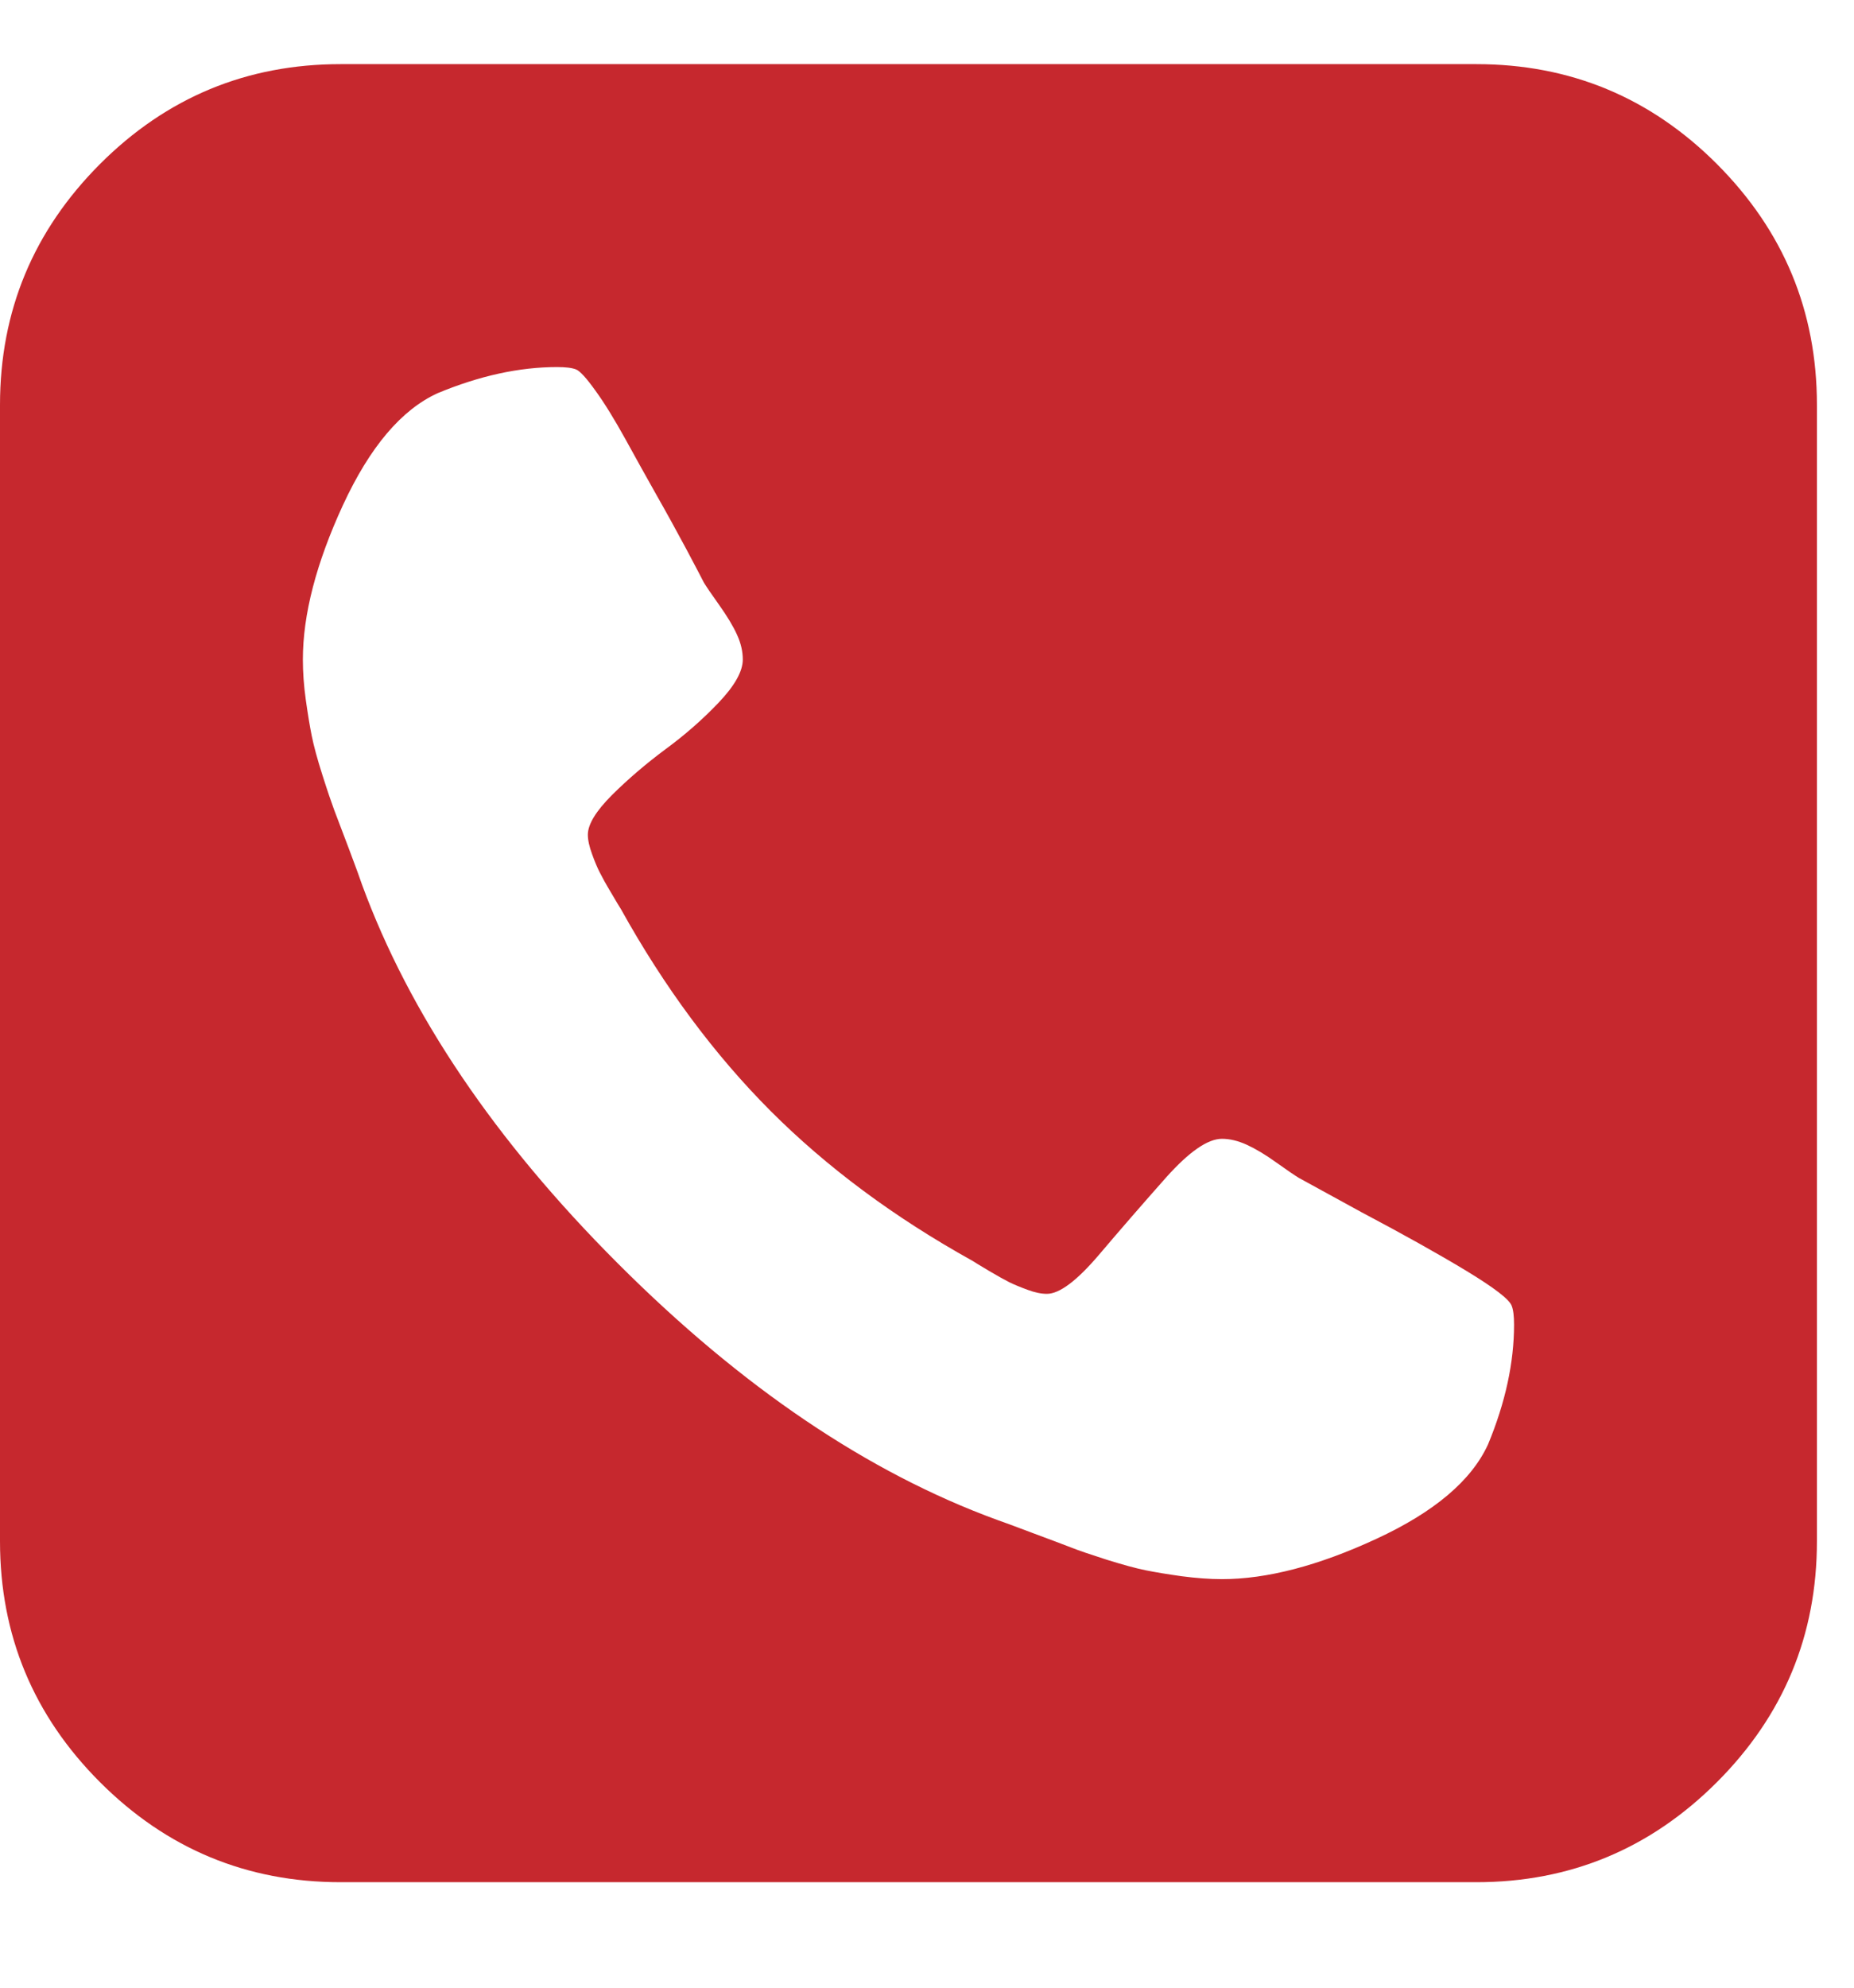 <svg width="14" height="15" viewBox="0 0 14 15" fill="none" xmlns="http://www.w3.org/2000/svg">
<path d="M11.433 9.996C11.433 9.931 11.427 9.883 11.415 9.854C11.398 9.806 11.283 9.718 11.072 9.59C10.86 9.462 10.597 9.315 10.281 9.148L9.808 8.889C9.778 8.871 9.721 8.832 9.638 8.773C9.555 8.713 9.48 8.669 9.415 8.639C9.349 8.609 9.287 8.594 9.227 8.594C9.12 8.594 8.98 8.691 8.807 8.884C8.635 9.078 8.465 9.273 8.298 9.47C8.131 9.666 8 9.764 7.905 9.764C7.863 9.764 7.814 9.754 7.758 9.733C7.701 9.712 7.655 9.693 7.619 9.675C7.584 9.657 7.533 9.629 7.467 9.59C7.402 9.551 7.36 9.526 7.342 9.514C6.753 9.187 6.245 8.81 5.819 8.384C5.394 7.958 5.017 7.451 4.689 6.861C4.678 6.843 4.652 6.802 4.614 6.736C4.575 6.671 4.547 6.62 4.529 6.584C4.511 6.549 4.491 6.502 4.471 6.446C4.45 6.389 4.439 6.34 4.439 6.299C4.439 6.221 4.5 6.121 4.622 5.999C4.745 5.877 4.879 5.763 5.024 5.655C5.17 5.548 5.304 5.431 5.426 5.303C5.548 5.175 5.609 5.066 5.609 4.977C5.609 4.917 5.595 4.854 5.565 4.789C5.535 4.723 5.49 4.649 5.431 4.566C5.371 4.482 5.333 4.426 5.315 4.396C5.297 4.36 5.252 4.275 5.181 4.141C5.109 4.007 5.035 3.872 4.957 3.735C4.88 3.598 4.801 3.457 4.721 3.311C4.64 3.165 4.566 3.044 4.497 2.949C4.429 2.854 4.38 2.8 4.35 2.788C4.32 2.776 4.273 2.77 4.207 2.77C3.921 2.77 3.621 2.836 3.305 2.967C3.031 3.092 2.793 3.373 2.59 3.811C2.388 4.249 2.287 4.637 2.287 4.977C2.287 5.072 2.294 5.173 2.309 5.28C2.324 5.387 2.339 5.478 2.354 5.553C2.369 5.627 2.395 5.725 2.434 5.847C2.473 5.97 2.503 6.057 2.523 6.111C2.544 6.165 2.581 6.263 2.635 6.406C2.689 6.549 2.721 6.638 2.733 6.674C3.091 7.65 3.735 8.605 4.667 9.536C5.599 10.468 6.553 11.113 7.53 11.47C7.566 11.482 7.655 11.515 7.798 11.569C7.941 11.622 8.039 11.659 8.093 11.68C8.146 11.701 8.234 11.731 8.356 11.77C8.478 11.808 8.576 11.835 8.651 11.85C8.725 11.865 8.816 11.88 8.923 11.895C9.031 11.909 9.132 11.917 9.227 11.917C9.566 11.917 9.955 11.816 10.393 11.613C10.83 11.411 11.112 11.173 11.237 10.899C11.368 10.583 11.433 10.282 11.433 9.996ZM13.72 3.056V11.631C13.72 12.34 13.468 12.946 12.965 13.449C12.462 13.952 11.856 14.204 11.148 14.204H2.572C1.864 14.204 1.258 13.952 0.755 13.449C0.252 12.946 0 12.34 0 11.631V3.056C0 2.347 0.252 1.742 0.755 1.238C1.258 0.735 1.864 0.484 2.572 0.484H11.148C11.856 0.484 12.462 0.735 12.965 1.238C13.468 1.742 13.72 2.347 13.72 3.056Z" fill="#C6282E"/>
</svg>
